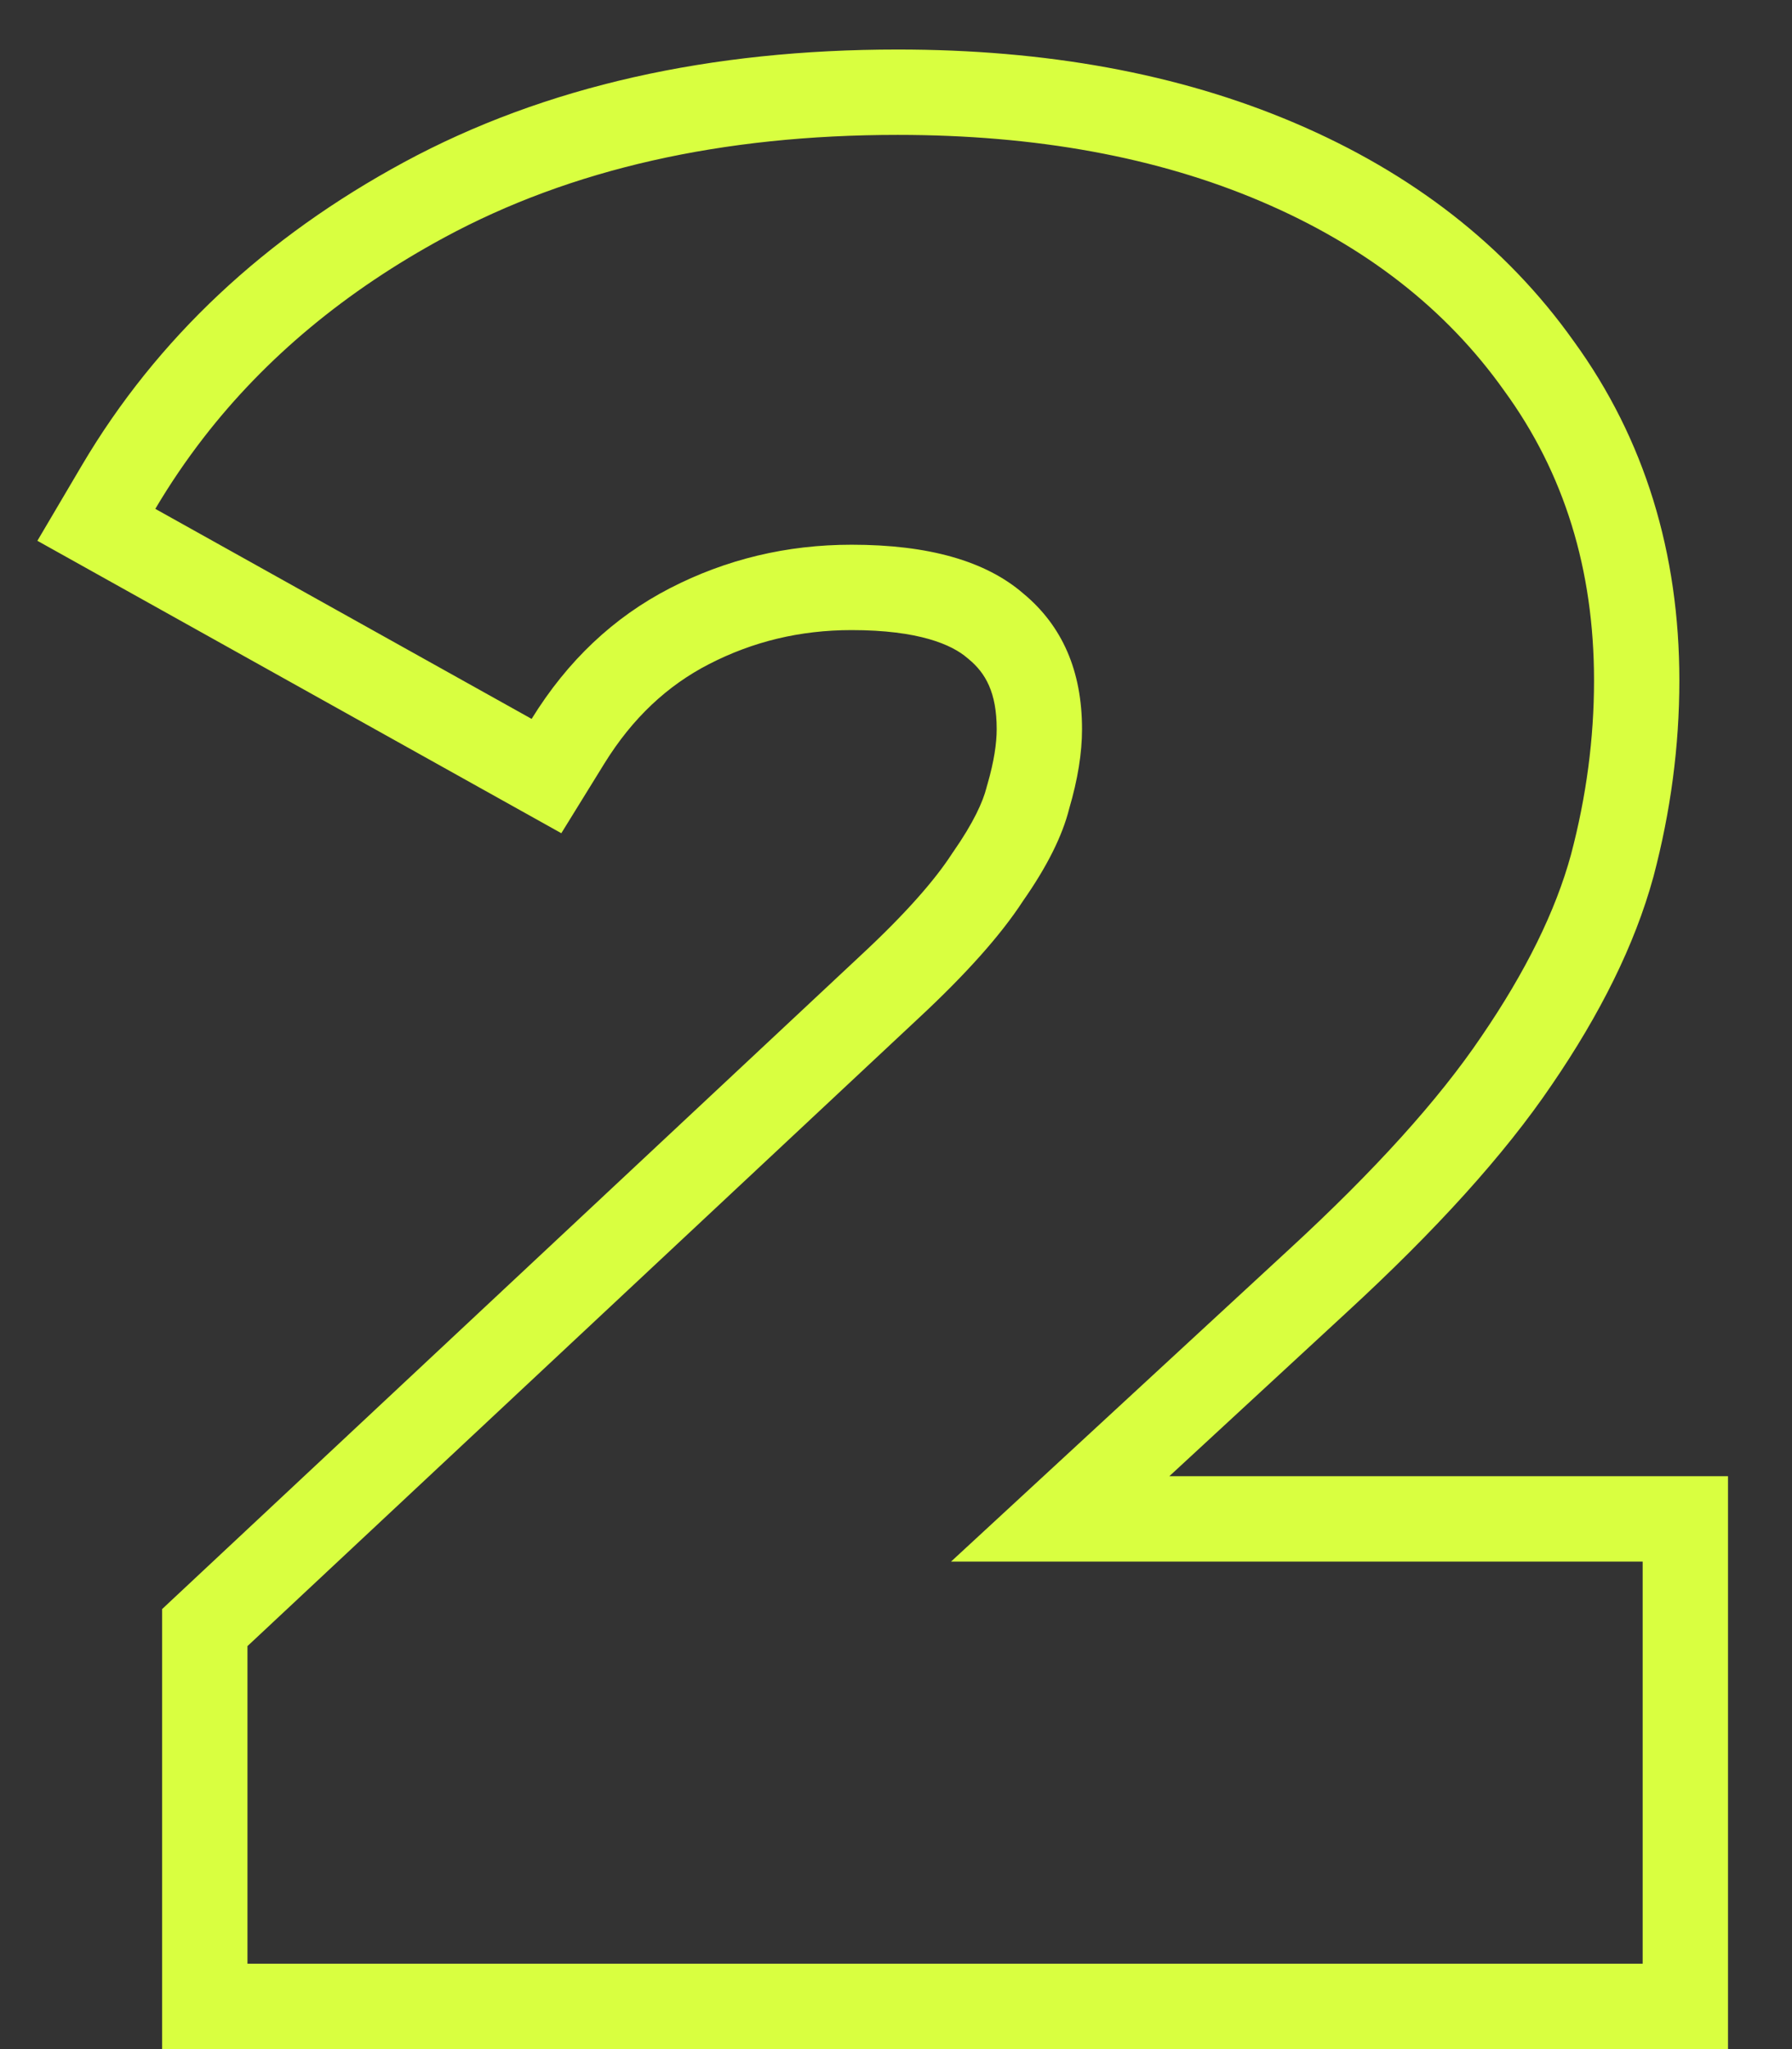 <svg width="21" height="24" viewBox="0 0 21 24" fill="none" xmlns="http://www.w3.org/2000/svg">
<rect x="0" y="0" width="21" height="24" fill="#333333" stroke="none"/>
<path fill-rule="evenodd" clip-rule="evenodd" d="M1.9 24V18.846L10.079 11.197C10.611 10.704 10.955 10.308 11.152 10.005L11.161 9.991L11.171 9.977C11.411 9.633 11.52 9.386 11.56 9.227L11.565 9.208L11.571 9.188C11.65 8.916 11.68 8.703 11.68 8.54C11.68 8.111 11.549 7.883 11.353 7.721L11.345 7.714L11.336 7.707C11.155 7.55 10.766 7.38 9.98 7.38C9.375 7.38 8.823 7.514 8.308 7.779L7.85 6.89C8.51 6.55 9.22 6.38 9.98 6.38C10.88 6.38 11.55 6.57 11.99 6.95C12.45 7.33 12.68 7.86 12.68 8.54C12.68 8.82 12.63 9.13 12.53 9.47C12.45 9.79 12.27 10.15 11.99 10.55C11.73 10.95 11.32 11.41 10.76 11.93L2.9 19.28V23H19.25V18.29H11.145L15.11 14.63C16.11 13.71 16.86 12.88 17.36 12.14C17.88 11.38 18.23 10.67 18.41 10.01C18.59 9.33 18.68 8.65 18.68 7.97C18.68 6.67 18.33 5.54 17.63 4.58C16.95 3.62 16 2.88 14.78 2.36C13.56 1.84 12.14 1.58 10.52 1.58C8.46 1.58 6.69 1.98 5.21 2.78C4.054 3.405 3.112 4.188 2.384 5.129C2.179 5.394 1.991 5.671 1.82 5.96L6.23 8.42C6.65 7.74 7.19 7.23 7.85 6.89L8.308 7.779C7.822 8.029 7.413 8.408 7.081 8.945L6.578 9.759L0.438 6.334L0.959 5.451C1.84 3.96 3.111 2.778 4.734 1.9C6.39 1.005 8.331 0.58 10.52 0.58C12.246 0.58 13.804 0.857 15.172 1.44C16.538 2.022 17.642 2.87 18.442 3.996C19.276 5.143 19.68 6.482 19.68 7.97C19.68 8.739 19.578 9.505 19.377 10.266L19.375 10.273C19.157 11.07 18.749 11.881 18.187 12.703C17.627 13.53 16.817 14.418 15.788 15.365V15.365L13.703 17.29H20.25V24H1.9Z" fill="#D9FF40"/>
</svg>
